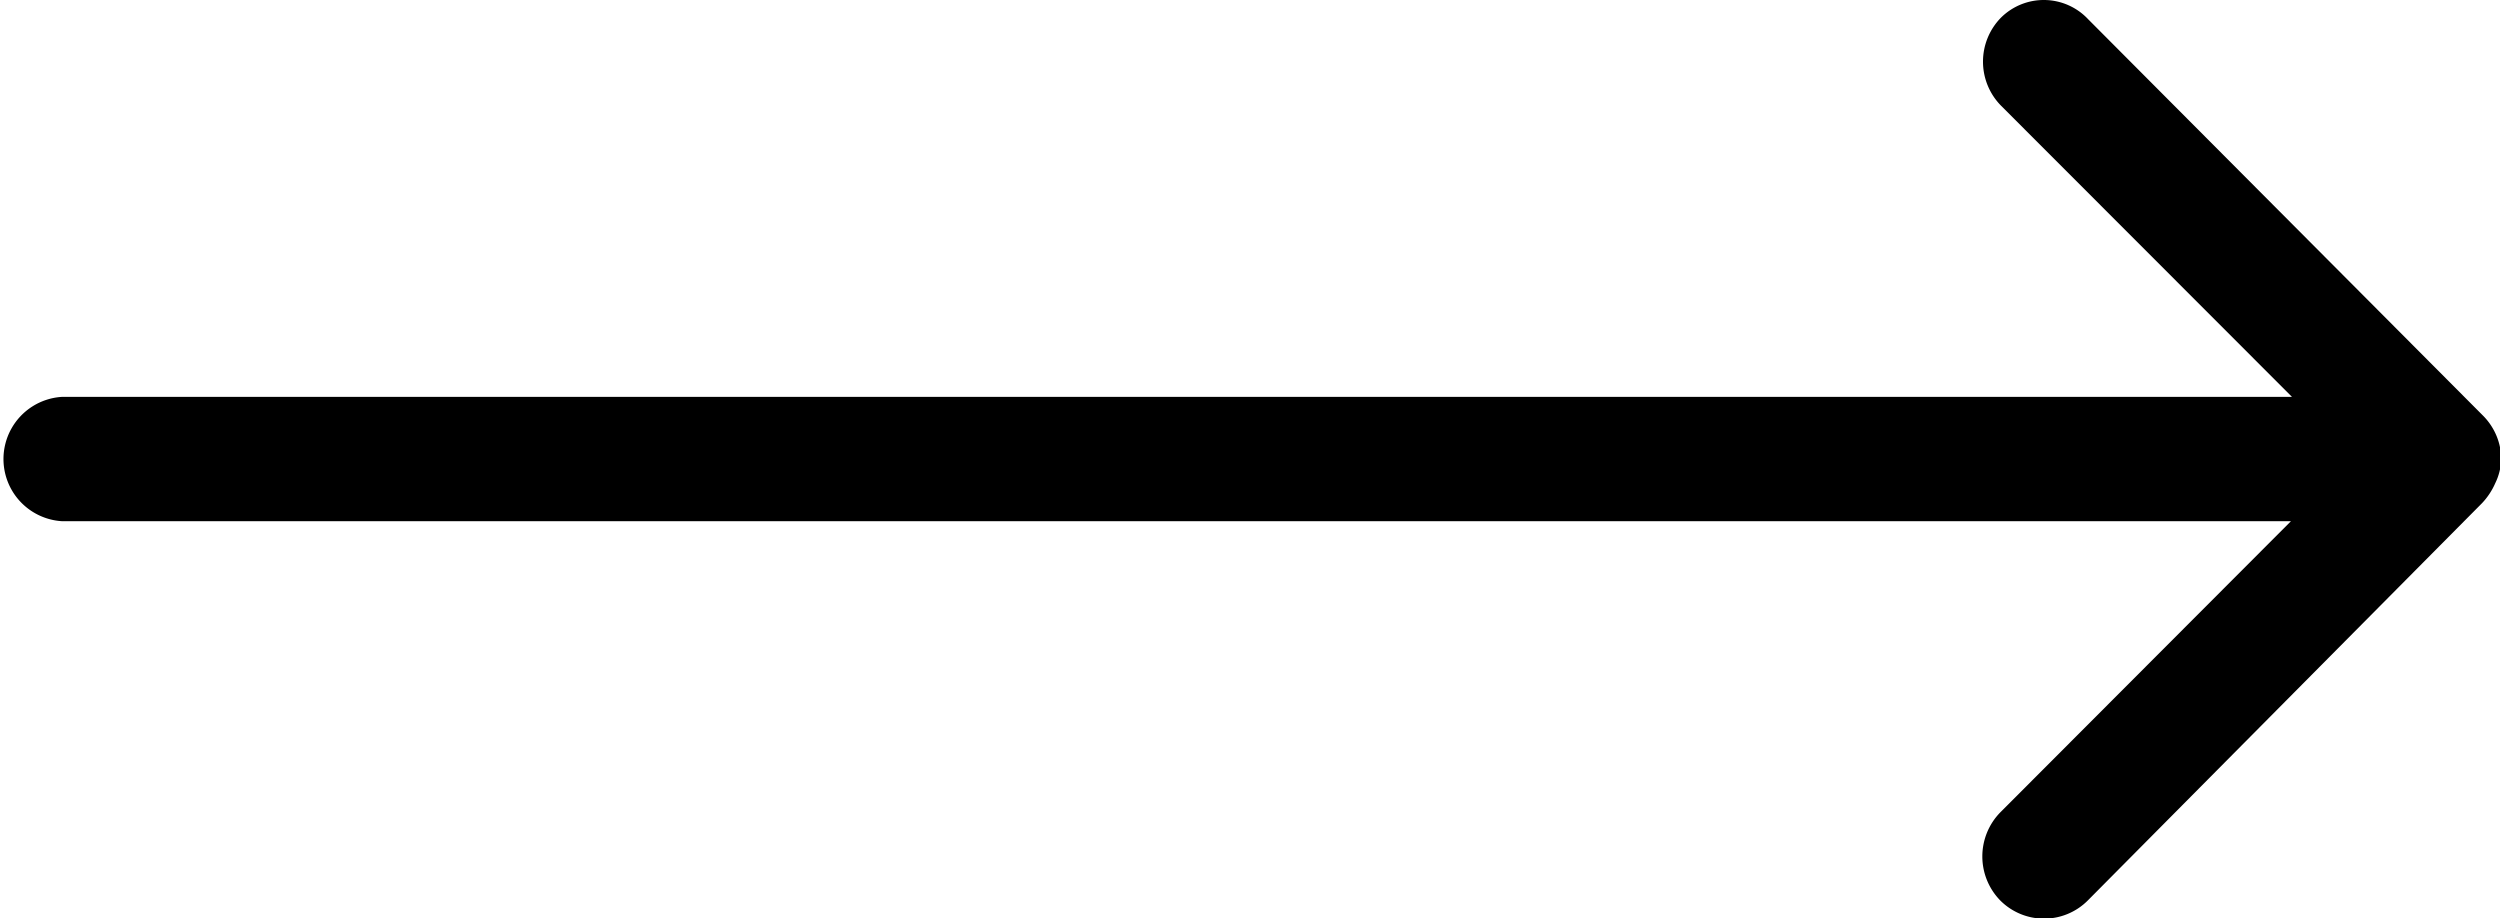 <svg xmlns="http://www.w3.org/2000/svg" viewBox="0 0 97.95 35.98"><title>Arrow-right</title><g id="Layer_2" data-name="Layer 2"><g id="Layer_1-2" data-name="Layer 1"><path d="M78.4.69a2.46,2.46,0,0,0,0,3.45l11.4,11.41H2.42a2.44,2.44,0,0,0,0,4.87H89.76L78.37,31.83a2.47,2.47,0,0,0,0,3.45,2.42,2.42,0,0,0,3.43,0L97.25,19.71a2.72,2.72,0,0,0,.51-.77A2.36,2.36,0,0,0,98,18a2.45,2.45,0,0,0-.7-1.7L81.81.75A2.38,2.38,0,0,0,78.4.69Z"/></g></g></svg>